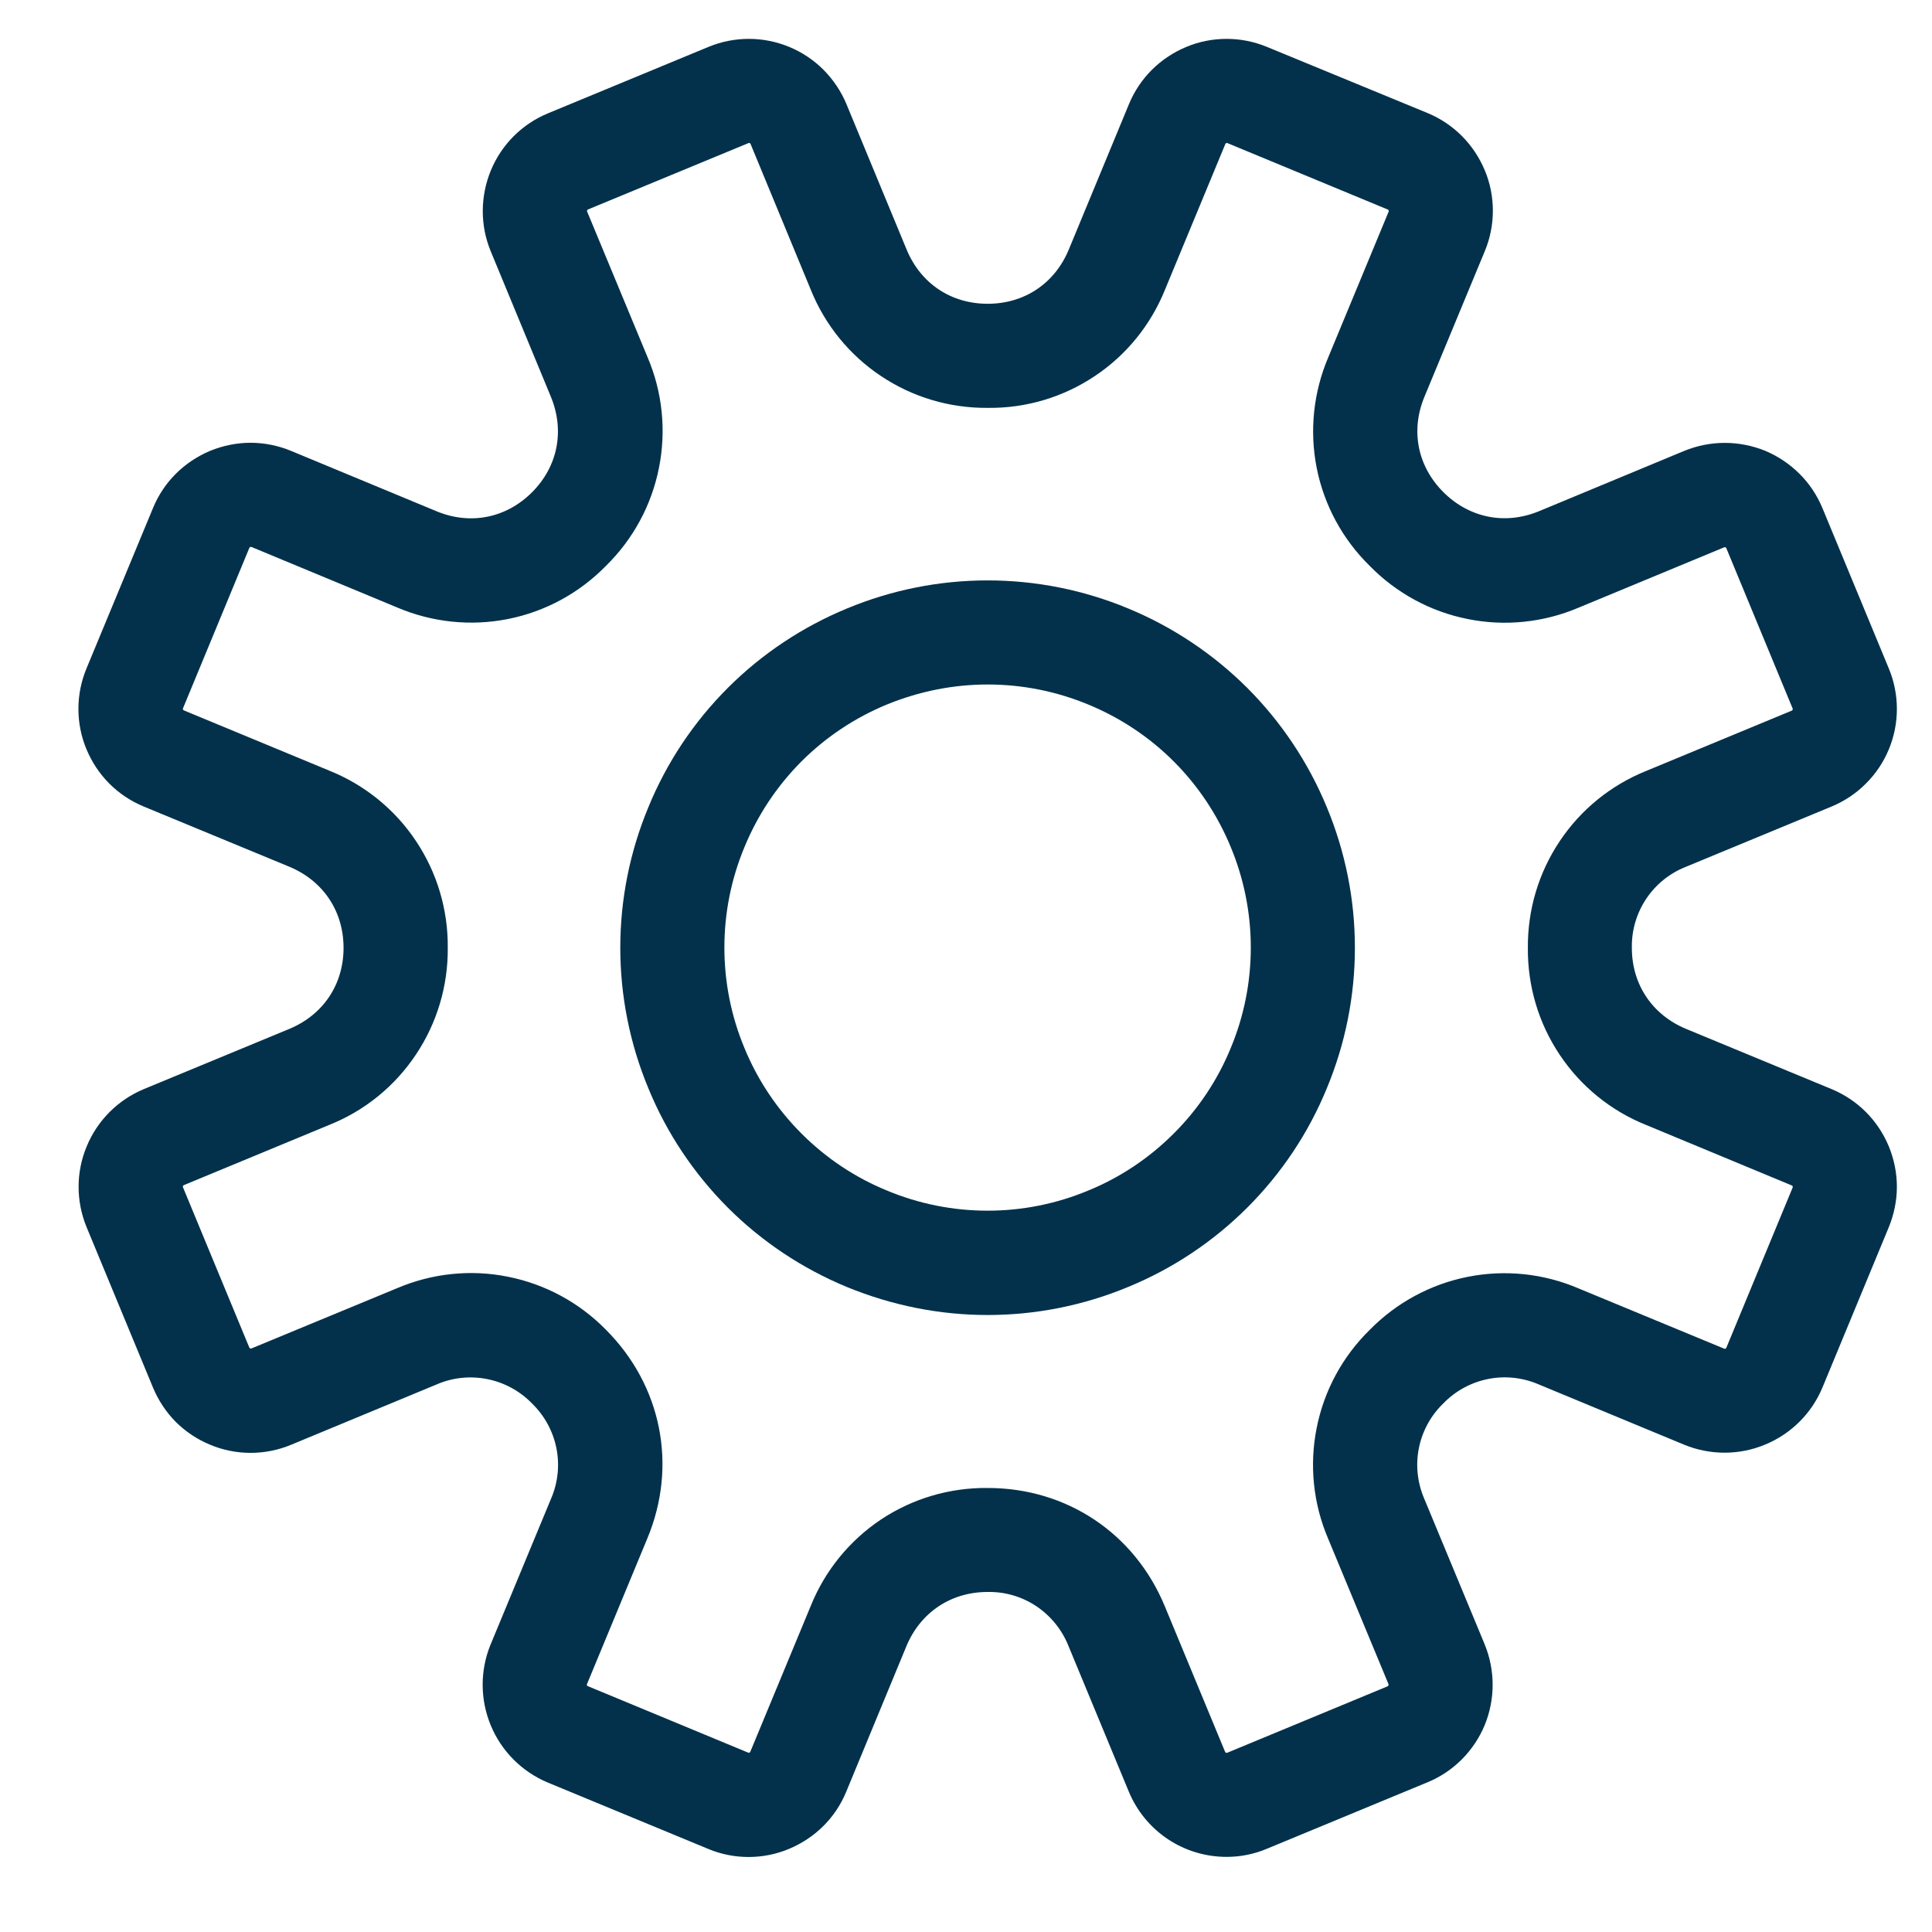 <svg xmlns="http://www.w3.org/2000/svg" width="17" height="17" viewBox="0 0 17 17" fill="none">
    <g clip-path="url(#clip0_23_92)">
        <path d="M10.793 16.339C10.609 16.339 10.429 16.285 10.276 16.183C10.123 16.081 10.004 15.936 9.933 15.766L9.402 14.484C9.346 14.342 9.247 14.22 9.12 14.134C8.993 14.049 8.843 14.005 8.69 14.008C8.368 14.008 8.1 14.187 7.976 14.484L7.446 15.766C7.352 15.995 7.172 16.173 6.942 16.269C6.83 16.316 6.709 16.34 6.587 16.34C6.465 16.34 6.344 16.316 6.232 16.269L4.82 15.685C4.593 15.59 4.412 15.409 4.318 15.181C4.224 14.954 4.223 14.698 4.317 14.47L4.848 13.189C4.909 13.049 4.926 12.893 4.896 12.743C4.866 12.593 4.791 12.456 4.681 12.349C4.575 12.24 4.438 12.165 4.288 12.135C4.138 12.105 3.982 12.121 3.842 12.182L2.561 12.713C2.448 12.76 2.327 12.784 2.205 12.784C2.083 12.784 1.962 12.76 1.85 12.713C1.736 12.666 1.634 12.598 1.547 12.512C1.461 12.425 1.393 12.322 1.346 12.209L0.762 10.798C0.668 10.57 0.668 10.314 0.763 10.087C0.857 9.859 1.038 9.678 1.266 9.583L2.547 9.053C2.844 8.929 3.023 8.663 3.023 8.34C3.023 8.018 2.844 7.751 2.547 7.627L1.265 7.097C1.152 7.05 1.049 6.982 0.963 6.896C0.876 6.809 0.808 6.706 0.761 6.593C0.714 6.481 0.69 6.36 0.69 6.238C0.69 6.116 0.714 5.995 0.761 5.882L1.346 4.471C1.44 4.242 1.619 4.064 1.849 3.967C1.962 3.921 2.083 3.896 2.205 3.896C2.327 3.896 2.448 3.921 2.56 3.967L3.842 4.499C4.139 4.622 4.454 4.559 4.681 4.332C4.908 4.105 4.97 3.791 4.848 3.493L4.318 2.211C4.224 1.984 4.225 1.728 4.319 1.5C4.413 1.272 4.594 1.091 4.822 0.997L6.233 0.413C6.346 0.366 6.467 0.342 6.589 0.342C6.711 0.342 6.832 0.366 6.945 0.413C7.057 0.459 7.16 0.528 7.246 0.614C7.332 0.701 7.401 0.803 7.448 0.916L7.978 2.197C8.102 2.495 8.368 2.673 8.691 2.673C9.013 2.673 9.28 2.495 9.404 2.197L9.934 0.916C10.029 0.687 10.208 0.509 10.438 0.413C10.55 0.366 10.671 0.342 10.793 0.342C10.915 0.342 11.036 0.366 11.149 0.413L12.562 0.995C12.79 1.09 12.969 1.269 13.065 1.499C13.112 1.611 13.136 1.732 13.136 1.854C13.136 1.977 13.112 2.097 13.065 2.21L12.534 3.491C12.41 3.789 12.473 4.103 12.701 4.331C12.928 4.557 13.242 4.621 13.54 4.499L14.821 3.967C14.934 3.921 15.055 3.897 15.177 3.897C15.299 3.897 15.42 3.921 15.533 3.967C15.645 4.014 15.748 4.083 15.834 4.169C15.921 4.255 15.989 4.358 16.036 4.471L16.62 5.882C16.667 5.995 16.691 6.116 16.691 6.238C16.691 6.36 16.667 6.481 16.62 6.594C16.573 6.707 16.505 6.809 16.418 6.895C16.332 6.982 16.229 7.05 16.116 7.097L14.835 7.627C14.692 7.683 14.57 7.782 14.485 7.909C14.4 8.037 14.356 8.187 14.359 8.341C14.359 8.662 14.538 8.929 14.835 9.053L16.116 9.583C16.345 9.678 16.524 9.857 16.62 10.087C16.666 10.2 16.691 10.32 16.691 10.442C16.691 10.565 16.666 10.685 16.62 10.798L16.036 12.209C15.941 12.437 15.76 12.617 15.532 12.711C15.305 12.806 15.049 12.806 14.821 12.713L13.54 12.182C13.399 12.121 13.244 12.104 13.094 12.134C12.944 12.164 12.806 12.239 12.7 12.349C12.59 12.455 12.515 12.592 12.485 12.742C12.455 12.892 12.472 13.047 12.532 13.187L13.064 14.469C13.11 14.582 13.134 14.703 13.134 14.825C13.134 14.947 13.11 15.068 13.064 15.18C13.017 15.293 12.948 15.396 12.862 15.482C12.776 15.568 12.673 15.637 12.56 15.683L11.149 16.267C11.036 16.315 10.915 16.339 10.793 16.339ZM8.692 13.093C9.387 13.093 9.984 13.493 10.249 14.133L10.78 15.415C10.784 15.423 10.792 15.425 10.798 15.423L12.21 14.838C12.216 14.835 12.22 14.826 12.218 14.82L11.686 13.538C11.555 13.231 11.52 12.891 11.586 12.563C11.651 12.235 11.814 11.935 12.053 11.701C12.287 11.463 12.587 11.3 12.915 11.235C13.243 11.17 13.582 11.205 13.89 11.337L15.171 11.867C15.179 11.871 15.186 11.867 15.19 11.86L15.774 10.449C15.777 10.442 15.772 10.432 15.766 10.431L14.485 9.899C14.175 9.775 13.909 9.559 13.724 9.281C13.538 9.003 13.441 8.676 13.444 8.341C13.441 8.007 13.538 7.68 13.724 7.402C13.909 7.124 14.174 6.909 14.484 6.784L15.766 6.253C15.773 6.25 15.777 6.241 15.774 6.235L15.19 4.823C15.186 4.816 15.179 4.813 15.171 4.816L13.89 5.347C13.582 5.478 13.242 5.513 12.915 5.447C12.587 5.382 12.287 5.219 12.053 4.98C11.814 4.746 11.651 4.446 11.586 4.118C11.521 3.79 11.557 3.451 11.688 3.143L12.219 1.862C12.222 1.855 12.218 1.845 12.212 1.844L10.8 1.259C10.794 1.256 10.783 1.261 10.782 1.267L10.251 2.549C10.126 2.859 9.911 3.125 9.632 3.31C9.354 3.496 9.026 3.593 8.692 3.589C8.357 3.592 8.03 3.495 7.752 3.309C7.474 3.124 7.259 2.859 7.134 2.549L6.604 1.266C6.601 1.26 6.592 1.255 6.586 1.259L5.174 1.843C5.166 1.846 5.164 1.855 5.166 1.861L5.698 3.143C5.829 3.45 5.864 3.79 5.798 4.118C5.733 4.446 5.57 4.746 5.331 4.98C5.097 5.219 4.797 5.382 4.469 5.447C4.141 5.512 3.801 5.476 3.494 5.345L2.213 4.813C2.205 4.811 2.198 4.813 2.194 4.821L1.61 6.233C1.607 6.239 1.612 6.249 1.618 6.251L2.9 6.782C3.21 6.907 3.475 7.122 3.66 7.4C3.846 7.678 3.943 8.005 3.94 8.339C3.943 8.674 3.846 9.001 3.66 9.279C3.475 9.557 3.21 9.773 2.9 9.897L1.618 10.428C1.61 10.431 1.607 10.44 1.61 10.447L2.194 11.858C2.198 11.864 2.207 11.869 2.213 11.865L3.494 11.335C3.802 11.204 4.142 11.168 4.469 11.234C4.797 11.299 5.098 11.462 5.332 11.701C5.822 12.192 5.963 12.897 5.696 13.537L5.165 14.819C5.162 14.827 5.165 14.835 5.173 14.837L6.584 15.422C6.59 15.425 6.601 15.42 6.602 15.414L7.133 14.133C7.258 13.822 7.473 13.557 7.751 13.371C8.029 13.186 8.357 13.089 8.692 13.093Z" fill="#03314B"/>
        <path d="M8.691 11.571C8.271 11.571 7.853 11.489 7.453 11.325C7.061 11.163 6.704 10.926 6.404 10.626C6.104 10.325 5.866 9.969 5.705 9.576C5.542 9.184 5.458 8.764 5.458 8.339C5.458 7.915 5.542 7.495 5.705 7.103C5.866 6.71 6.104 6.353 6.404 6.053C6.704 5.753 7.061 5.516 7.453 5.354C7.845 5.191 8.266 5.107 8.69 5.107C9.115 5.107 9.535 5.191 9.927 5.354C10.319 5.516 10.675 5.754 10.976 6.054C11.275 6.354 11.513 6.71 11.675 7.103C11.838 7.495 11.922 7.915 11.922 8.339C11.922 8.764 11.838 9.184 11.675 9.576C11.514 9.969 11.276 10.325 10.976 10.625C10.676 10.925 10.319 11.163 9.927 11.324C9.535 11.487 9.115 11.571 8.691 11.571ZM8.691 6.023C8.39 6.023 8.091 6.082 7.804 6.199C7.523 6.315 7.267 6.485 7.052 6.7C6.837 6.916 6.667 7.171 6.551 7.453C6.434 7.733 6.374 8.034 6.374 8.338C6.374 8.642 6.434 8.943 6.551 9.223C6.667 9.505 6.838 9.76 7.053 9.975C7.268 10.19 7.523 10.361 7.805 10.476C8.085 10.593 8.386 10.653 8.69 10.653C8.994 10.653 9.295 10.593 9.575 10.476C9.857 10.361 10.112 10.19 10.327 9.975C10.543 9.76 10.713 9.505 10.829 9.223C10.946 8.943 11.006 8.642 11.006 8.338C11.006 8.034 10.946 7.733 10.829 7.452C10.713 7.171 10.543 6.915 10.328 6.7C10.113 6.485 9.857 6.315 9.575 6.199C9.295 6.083 8.995 6.023 8.691 6.023H8.691Z" fill="#03314B"/>
    </g>
    <defs>
        <clipPath id="clip0_23_92">
            <rect width="16" height="16" fill="white" transform="translate(0.691 0.339)"/>
        </clipPath>
    </defs>
</svg>